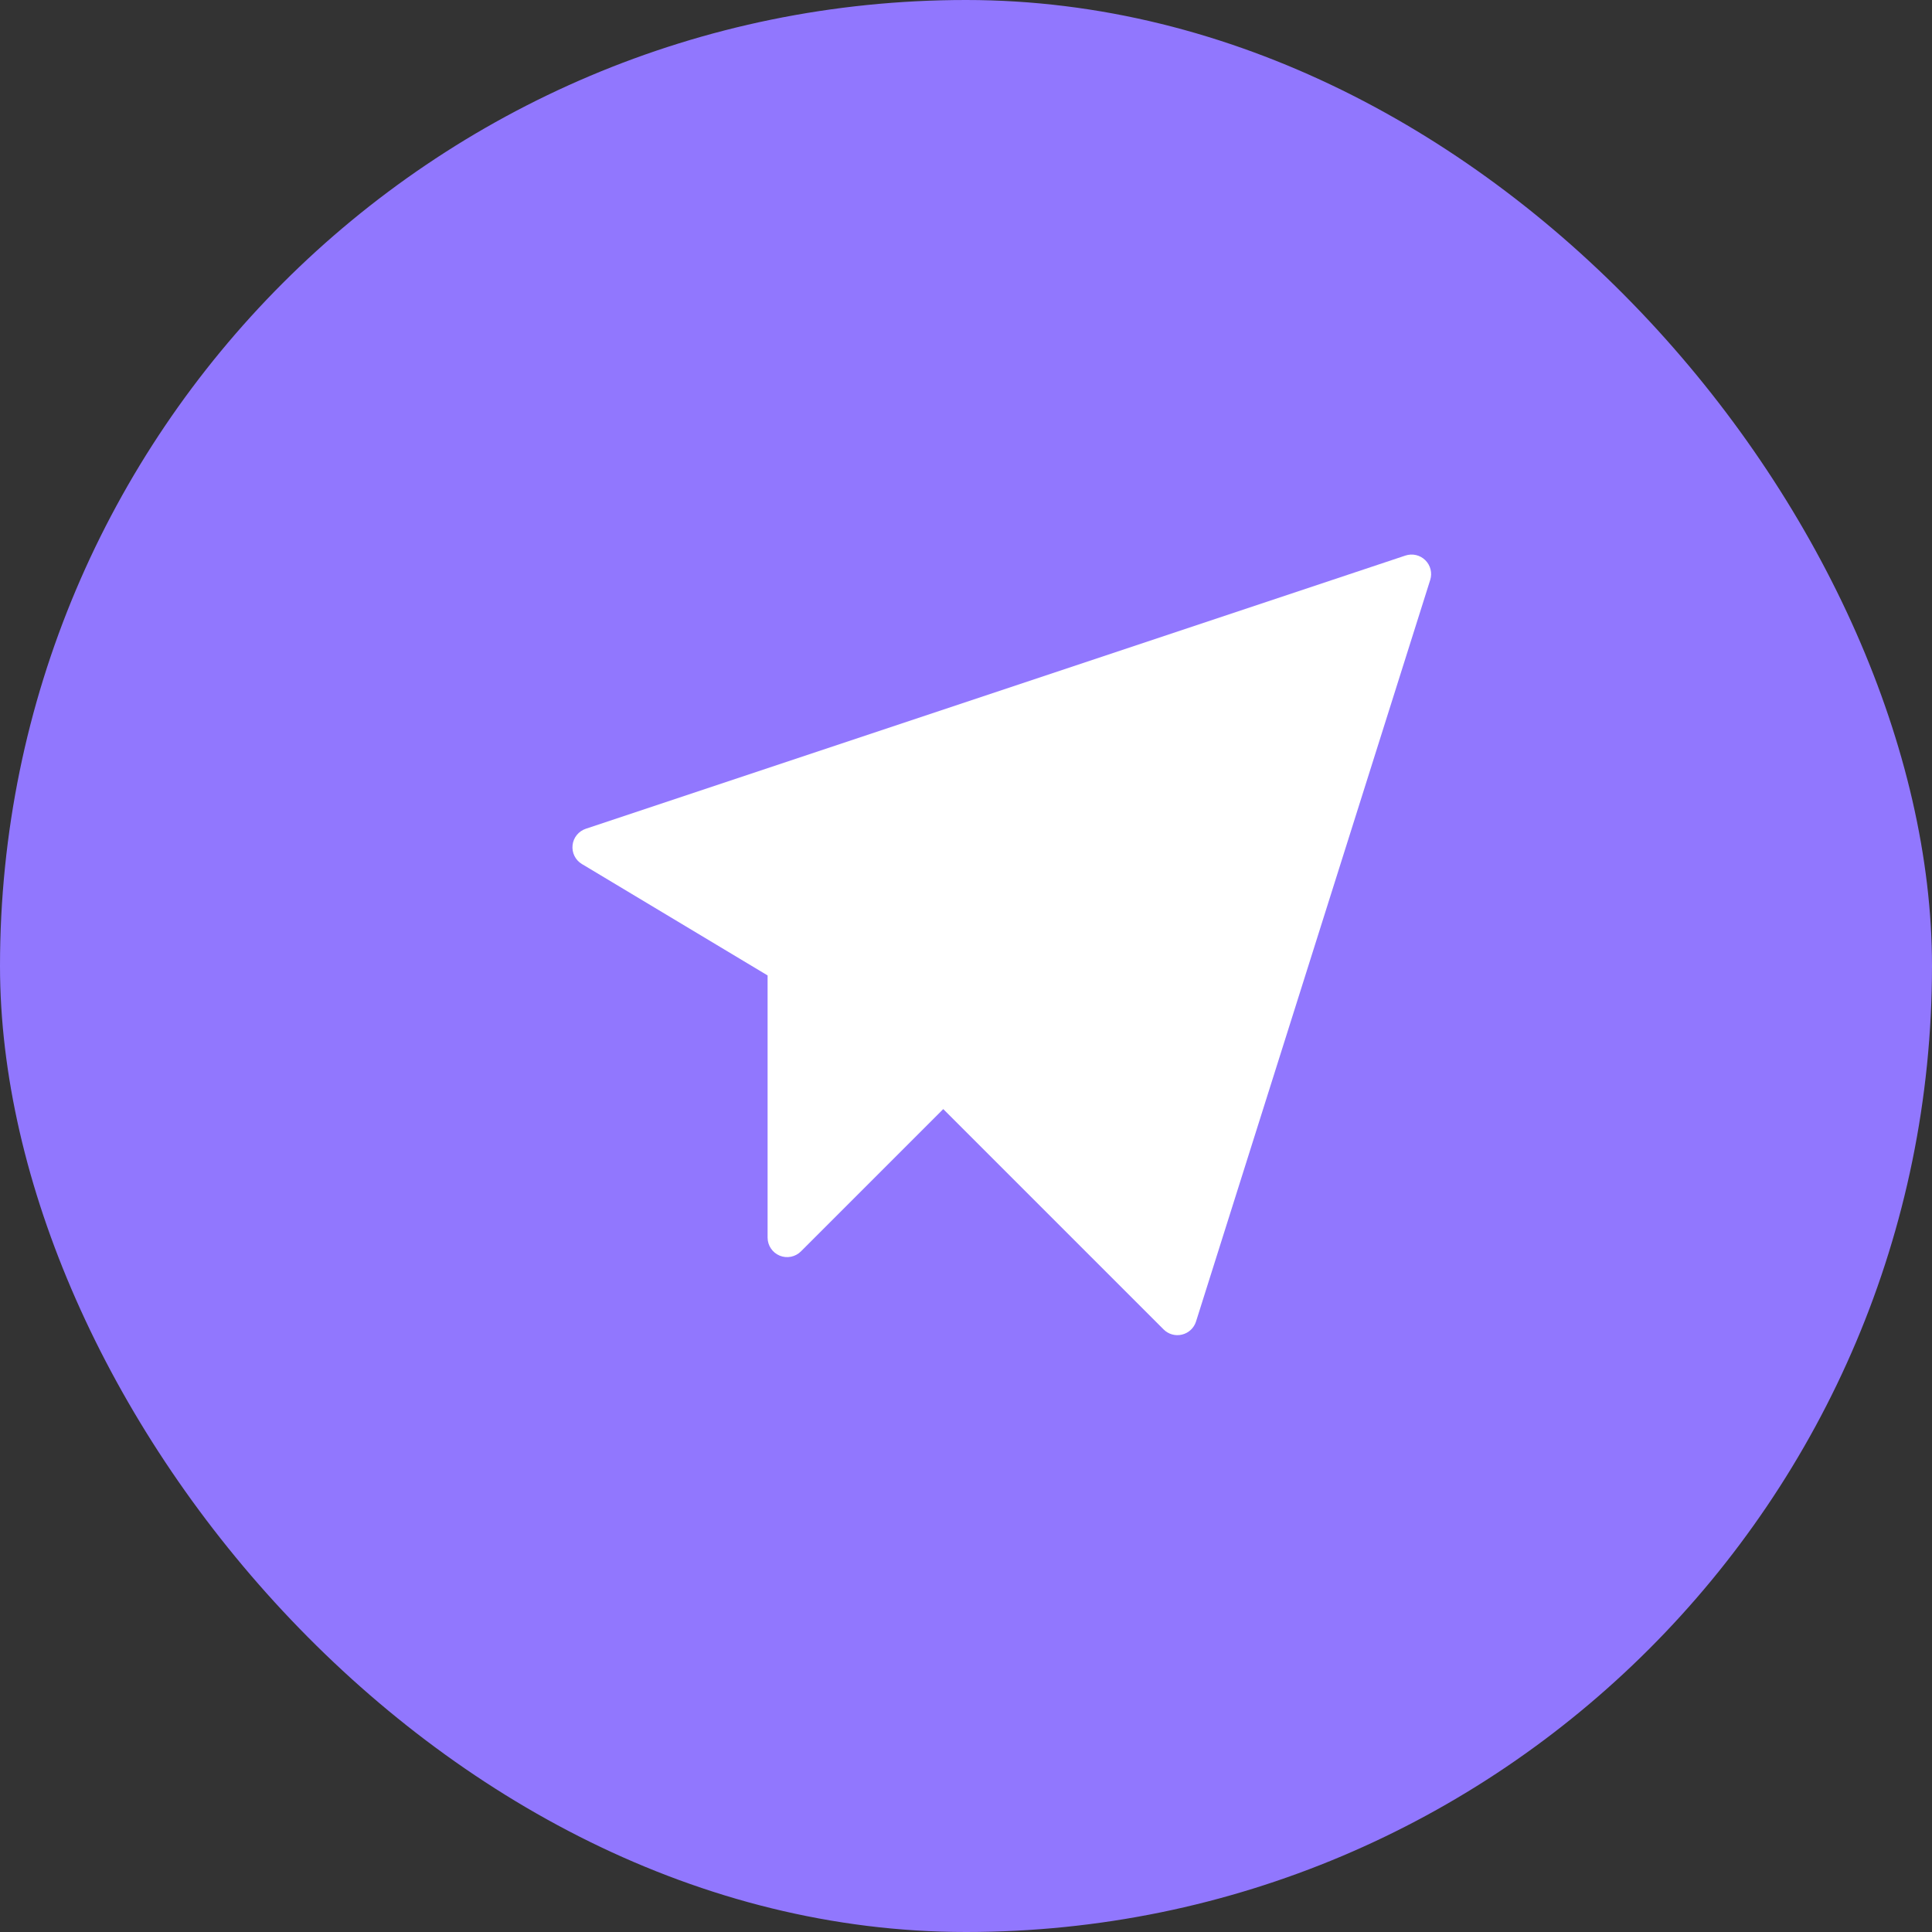 <?xml version="1.0" encoding="UTF-8"?>
<svg width="36px" height="36px" viewBox="0 0 36 36" version="1.1" xmlns="http://www.w3.org/2000/svg" xmlns:xlink="http://www.w3.org/1999/xlink">
    <rect x="0" y="0" width="36" height="36" fill="#333333" stroke="none"/>
    <title>编组 5</title>
    <g id="新版UI_小程序" stroke="none" stroke-width="1" fill="none" fill-rule="evenodd">
        <g id="教务网个人界面" transform="translate(-219, -274)">
            <g id="校历备份-3" transform="translate(195, 250)">
                <g id="编组-5" transform="translate(24, 24)">
                    <rect id="矩形备份-4" fill="#9177FE" x="0" y="0" width="36" height="36" rx="18"></rect>
                    <path d="M26.558,10.438 C26.461,10.342 26.318,10.309 26.188,10.352 L10.915,15.443 C10.781,15.488 10.684,15.607 10.669,15.748 C10.653,15.889 10.721,16.027 10.843,16.1 L14.303,18.176 L14.303,23.061 C14.303,23.208 14.392,23.34 14.528,23.397 C14.663,23.453 14.82,23.422 14.924,23.318 L17.576,20.666 L21.682,24.772 C21.772,24.862 21.902,24.899 22.026,24.868 C22.149,24.838 22.248,24.746 22.286,24.625 L26.65,10.806 C26.691,10.676 26.656,10.534 26.558,10.438 L26.558,10.438 Z" id="路径" fill="#FFFFFF" fill-rule="nonzero"></path>
                </g>
            </g>
        </g>
    </g>
</svg>